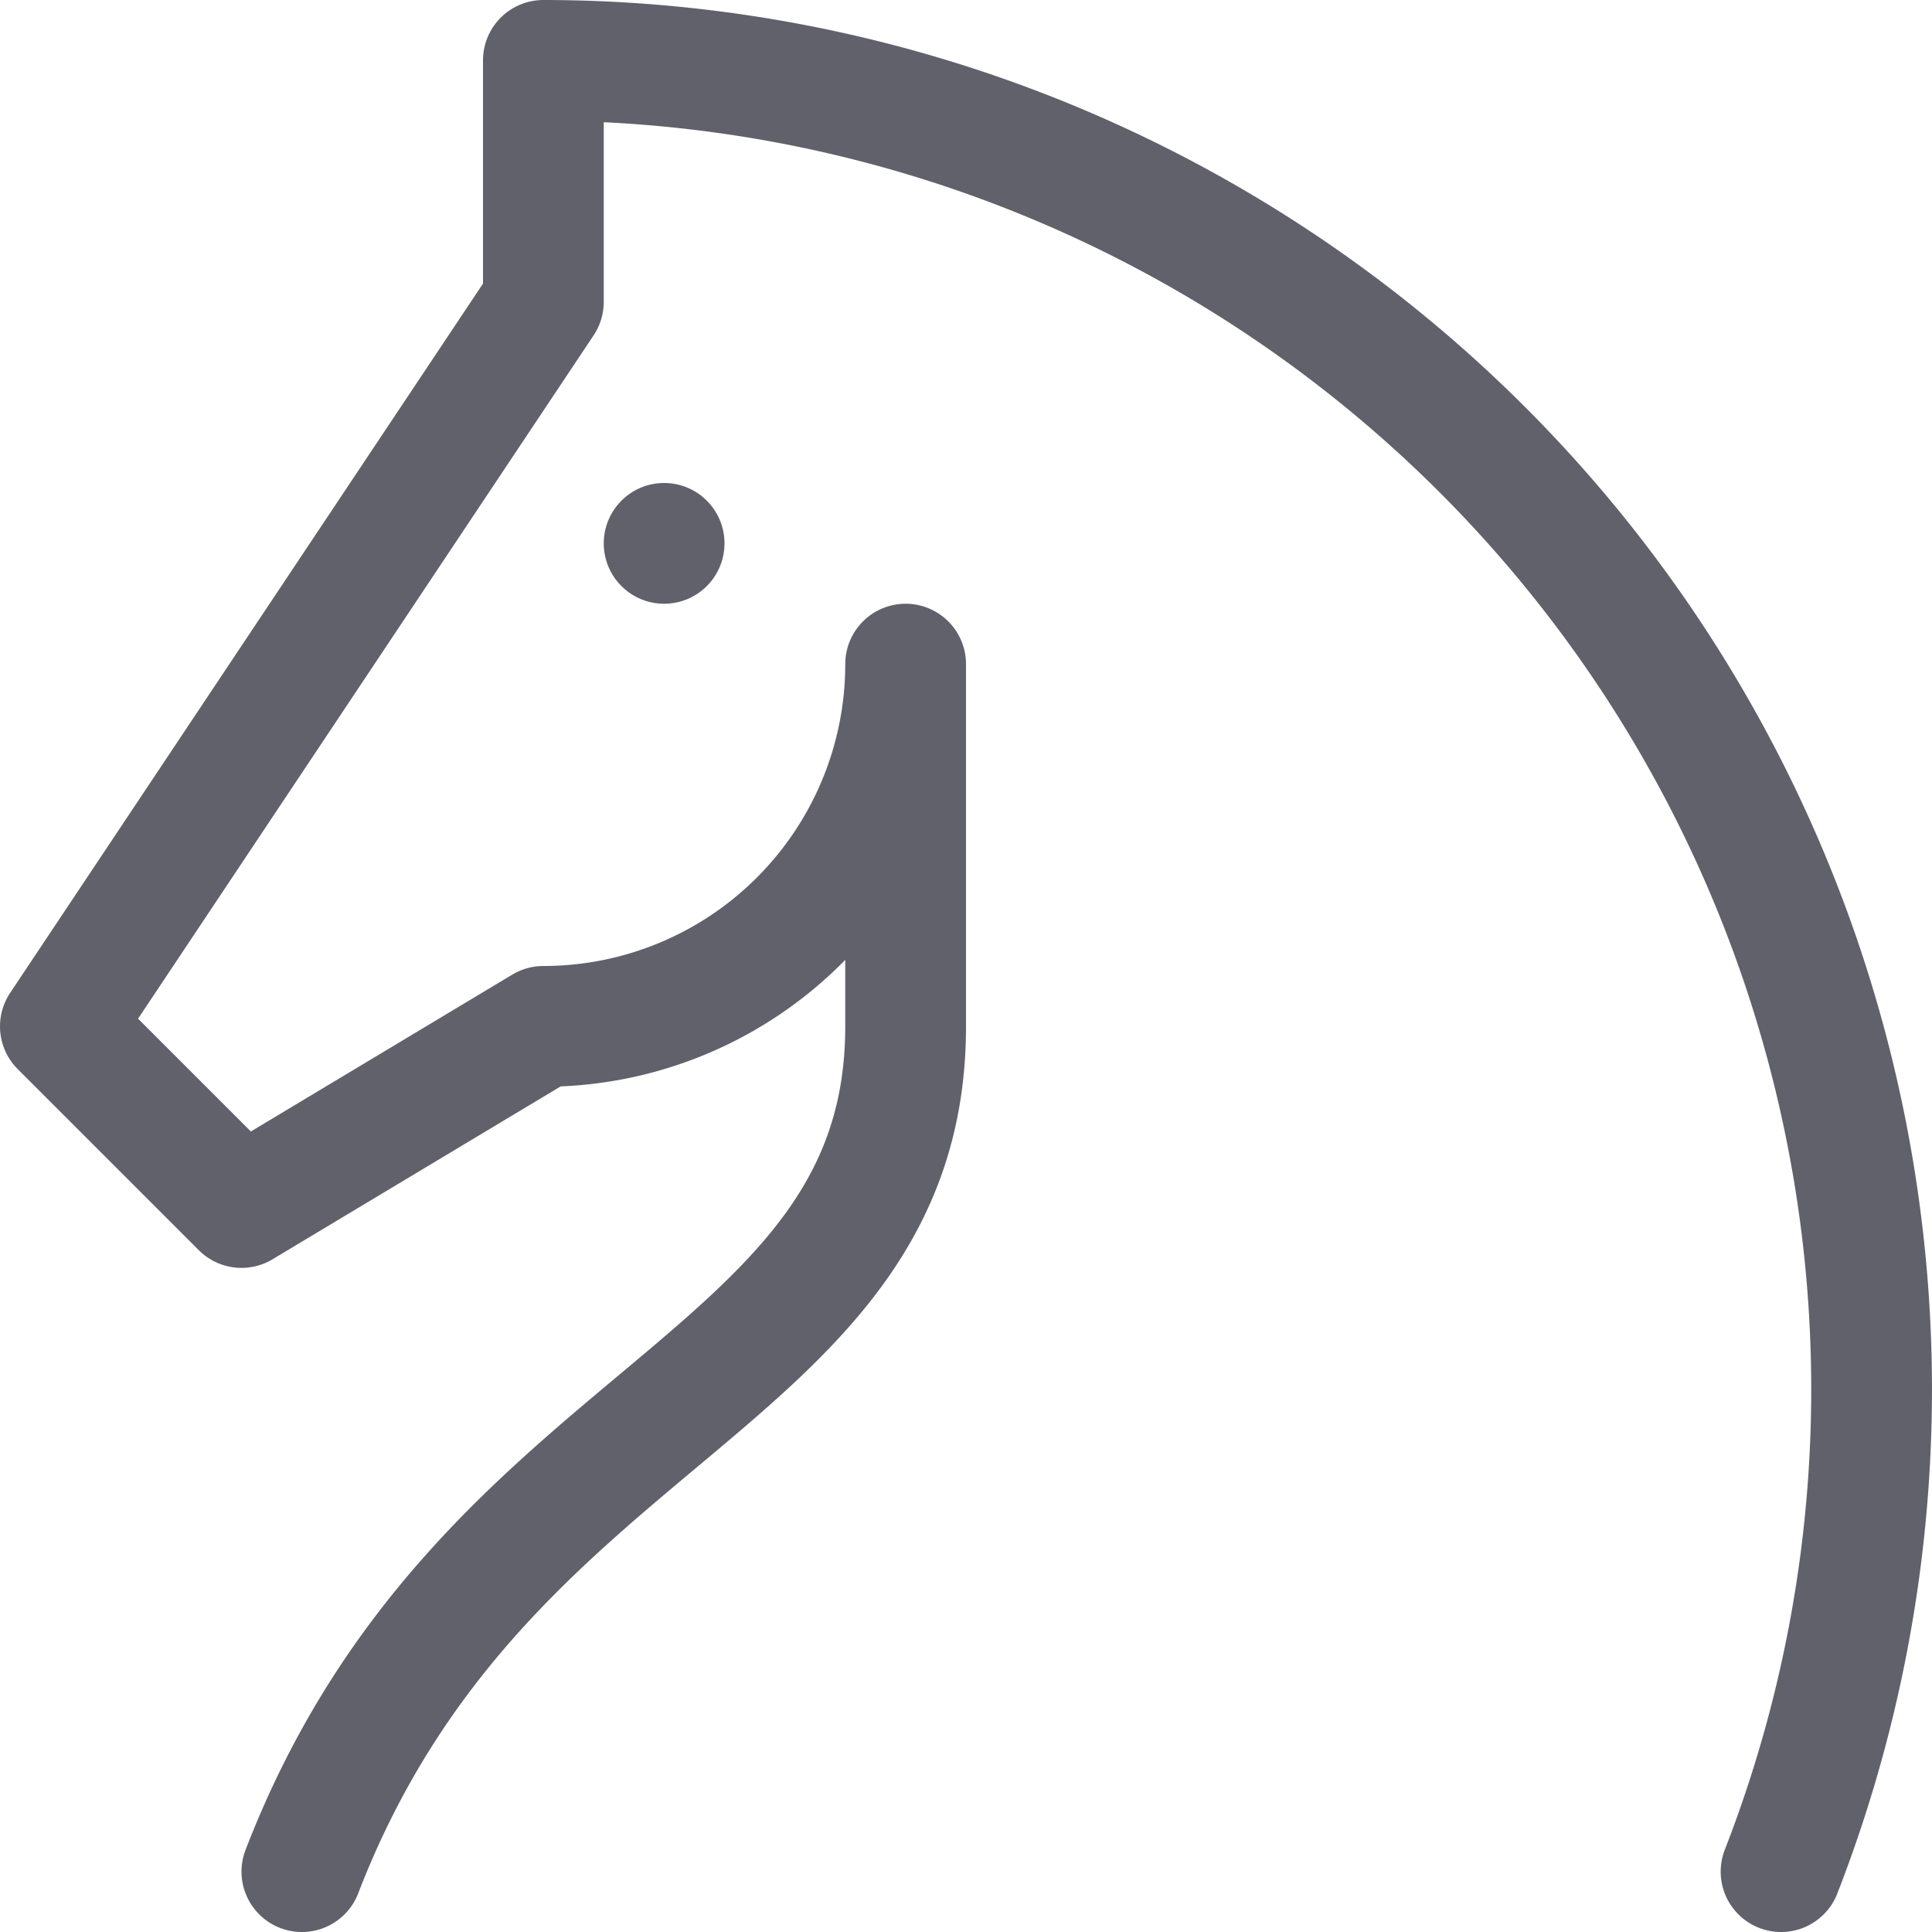 <svg xmlns="http://www.w3.org/2000/svg" height="16" width="16" viewBox="0 0 16 16"><path d="M14.75,15.5A11.007,11.007,0,0,0,4.5.5v2l-4,6L2,10,4.5,8.5a3,3,0,0,0,3-3v3c0,3-3.513,3.141-5,7" fill="none" stroke="#61616b" stroke-linecap="round" stroke-linejoin="round"></path> <circle cx="5.5" cy="4.5" r="0.5" fill="#61616b" data-stroke="none" stroke="none"></circle></svg>